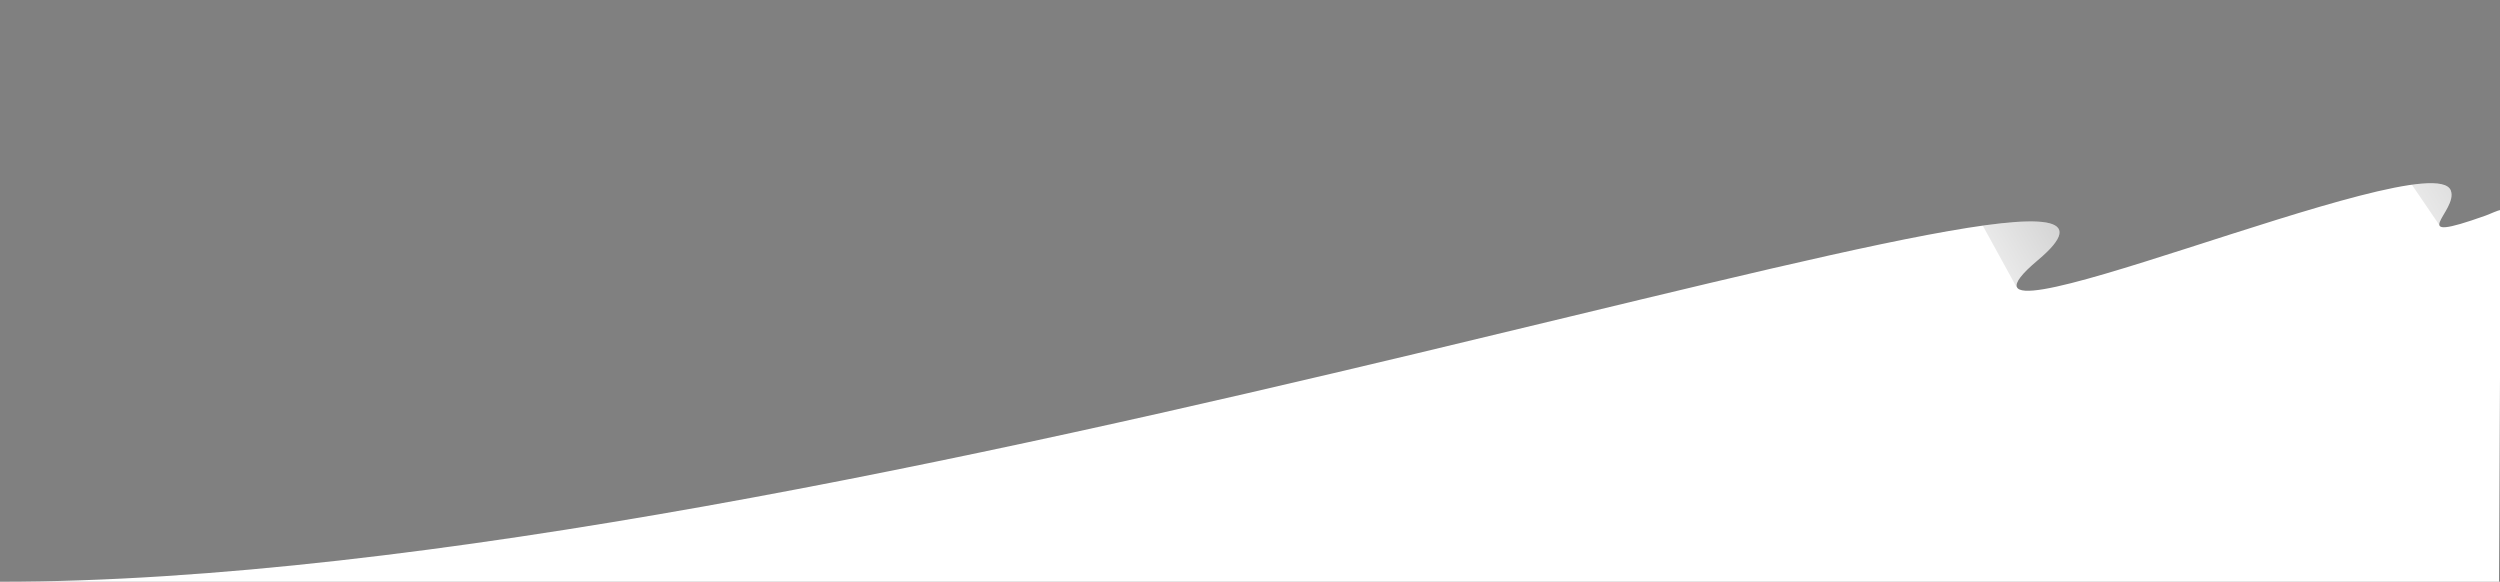 <svg xmlns="http://www.w3.org/2000/svg" xmlns:xlink="http://www.w3.org/1999/xlink" viewBox="0 0 1398.93 325.54"><rect x="0" y="0" width="1398.93" height="325.54" fill="#808080" stroke="none"/><defs><style>.a{fill:none}.b{clip-path:url(#a)}.c{fill:#fff}.d,.e{opacity:.22}.d{fill:url(#b)}.e{fill:url(#c)}</style><clipPath id="a" transform="translate(-1694.62 -478.47)"><path d="M3094,596c-1.5,0-5.9,2.18-8.48,3.1-46.9,16.75-15-2.6-19.52-14.1-11-28-305.07,101.32-231,39,119-100.16-668,180-1140.37,180H3093Z" class="a"/></clipPath><linearGradient id="b" x1="1158.88" x2="1095.45" y1="93.43" y2="131.02" gradientUnits="userSpaceOnUse"><stop offset="0"/><stop offset=".87" stop-opacity=".35"/><stop offset="1" stop-opacity="0"/></linearGradient><linearGradient id="c" x1="1398.66" x2="1325.68" y1="53.57" y2="96.82" xlink:href="#b"/></defs><title>hero-negative</title><g class="b"><rect width="1398.93" height="223.03" y="102.51" class="c"/><polygon points="1128.38 160.61 1090.38 91.54 1146.76 38 1183.38 141.54 1128.38 160.61" class="d"/><polygon points="1365.38 126.54 1331.38 76.54 1390.76 0 1388.65 117.76 1365.38 126.54" class="e"/></g></svg>